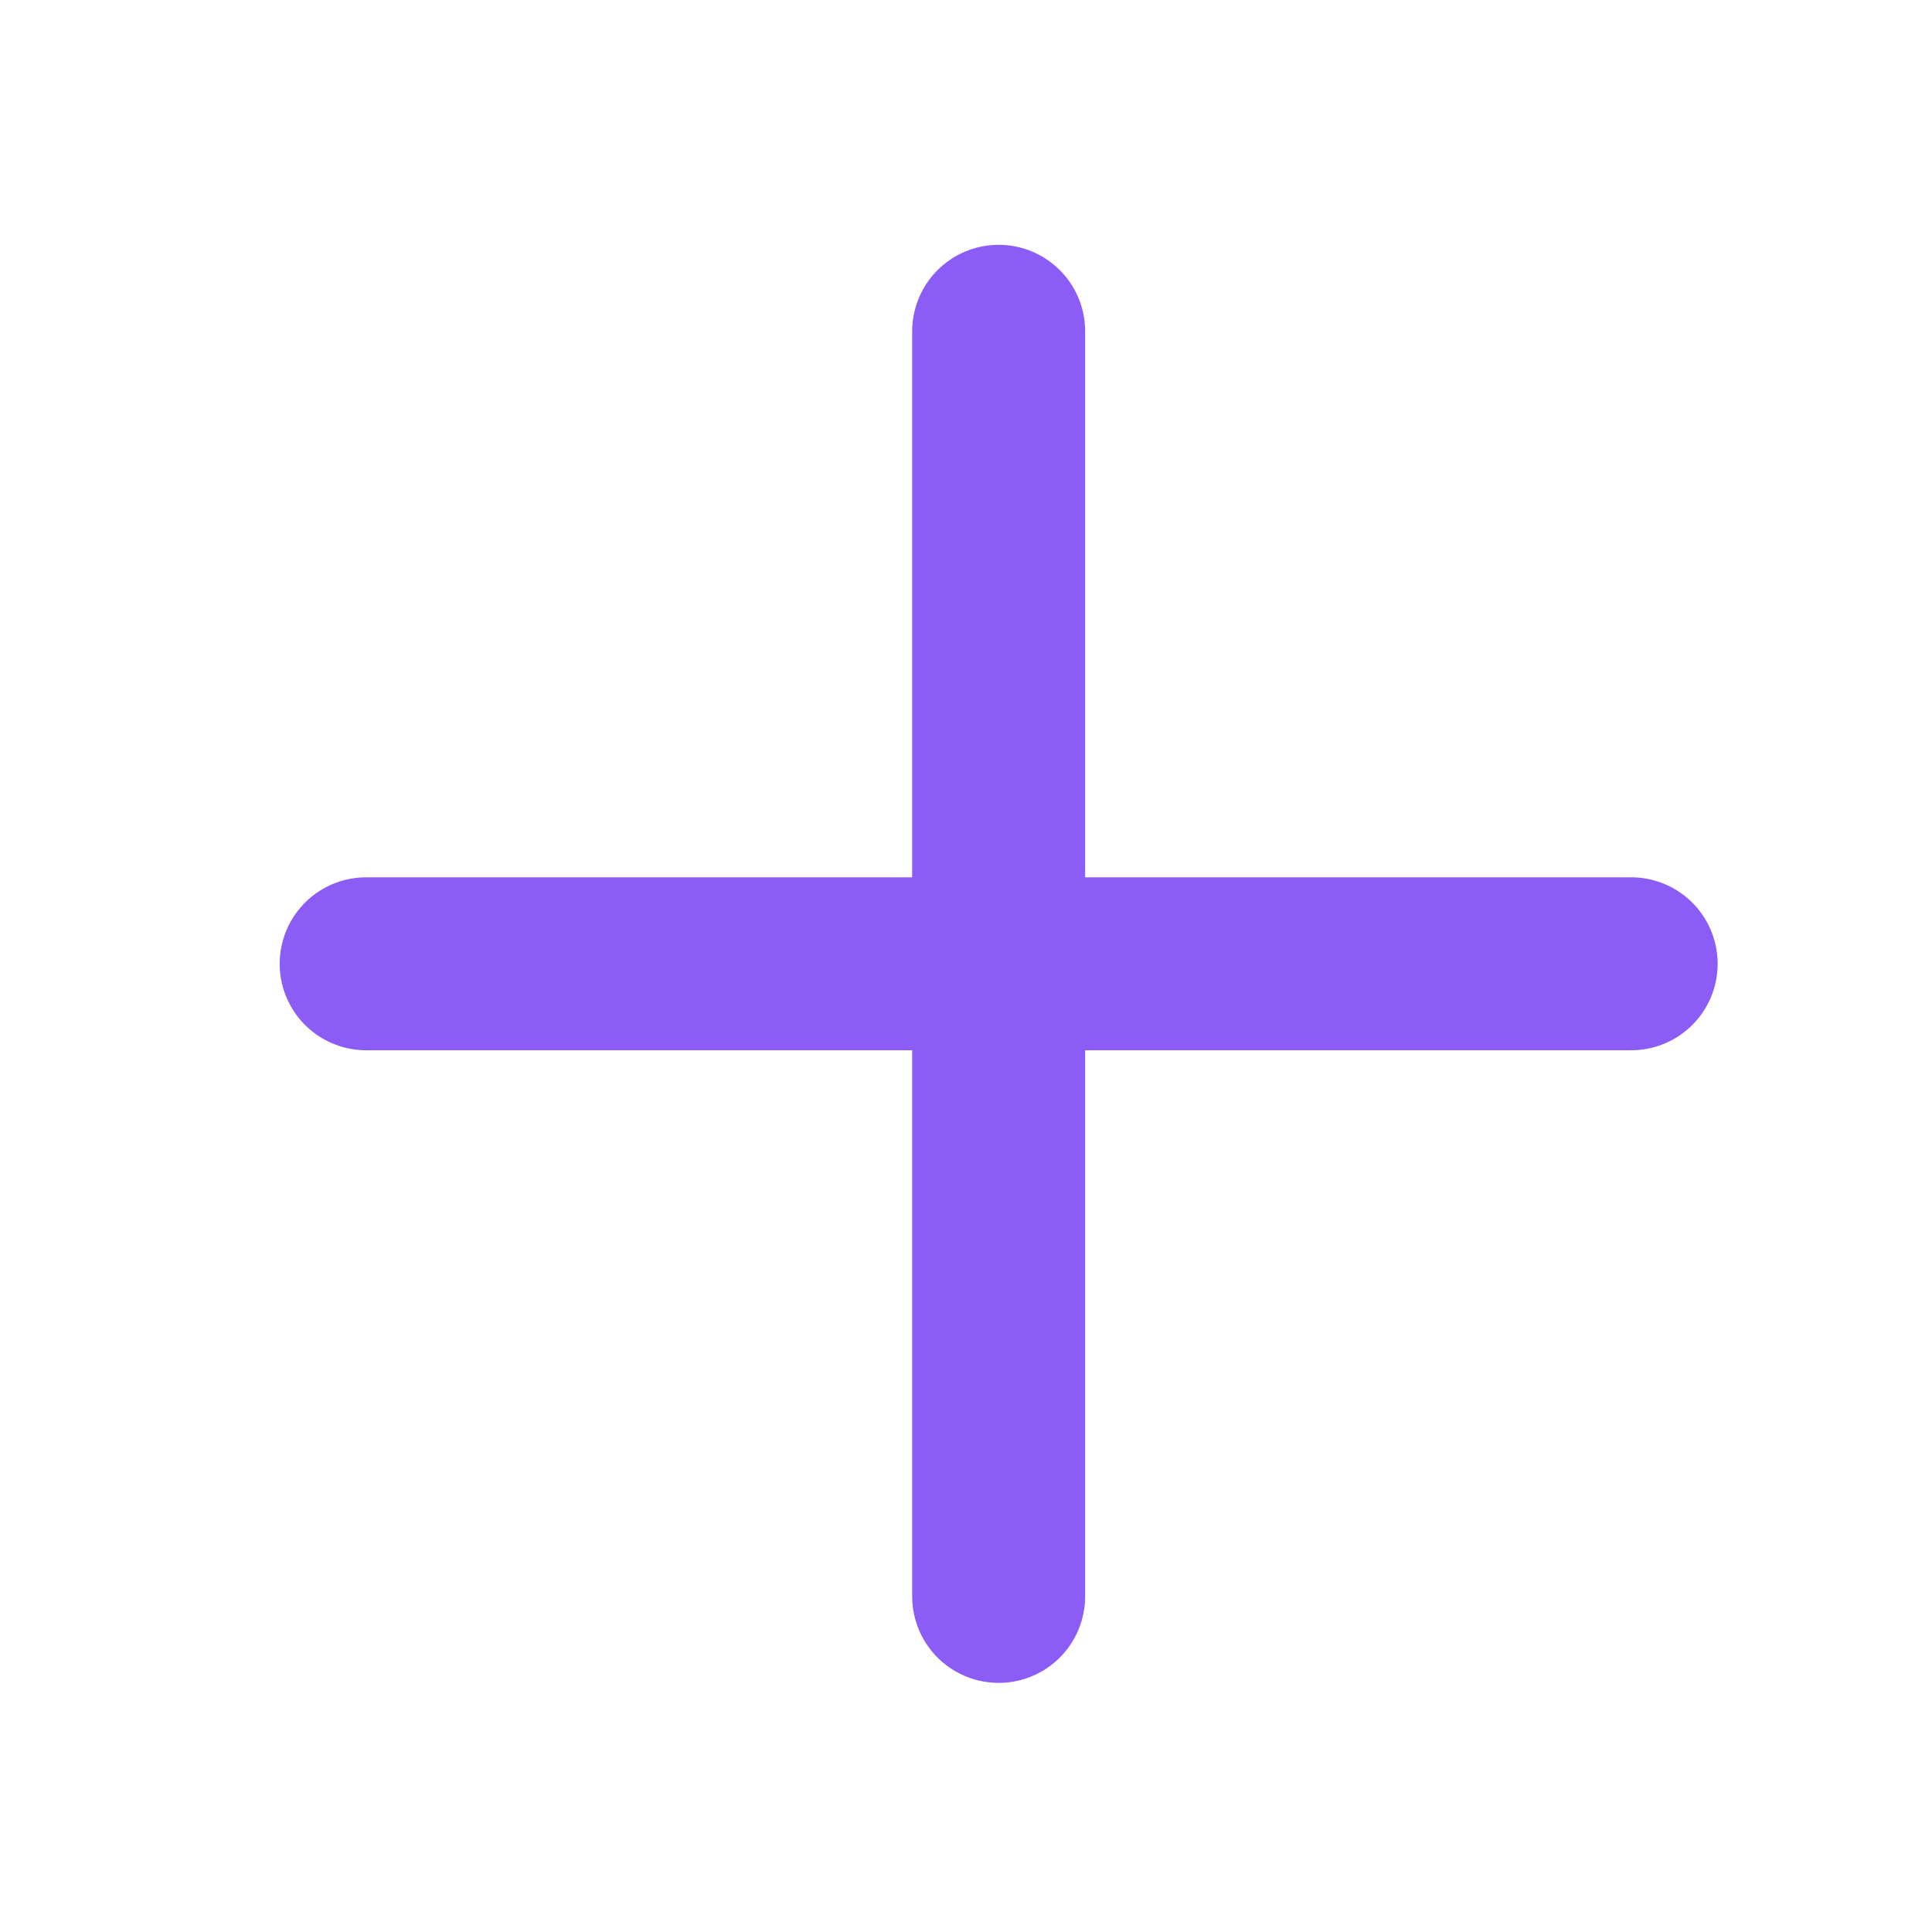 <svg width="21" height="21" viewBox="0 0 21 21" fill="none" xmlns="http://www.w3.org/2000/svg">
<path d="M3.98 10.476H17.73" stroke="#8B5CF6" stroke-width="1.88" stroke-linecap="round" stroke-linejoin="round"/>
<path d="M10.855 3.601V17.352" stroke="#8B5CF6" stroke-width="1.88" stroke-linecap="round" stroke-linejoin="round"/>
</svg>
